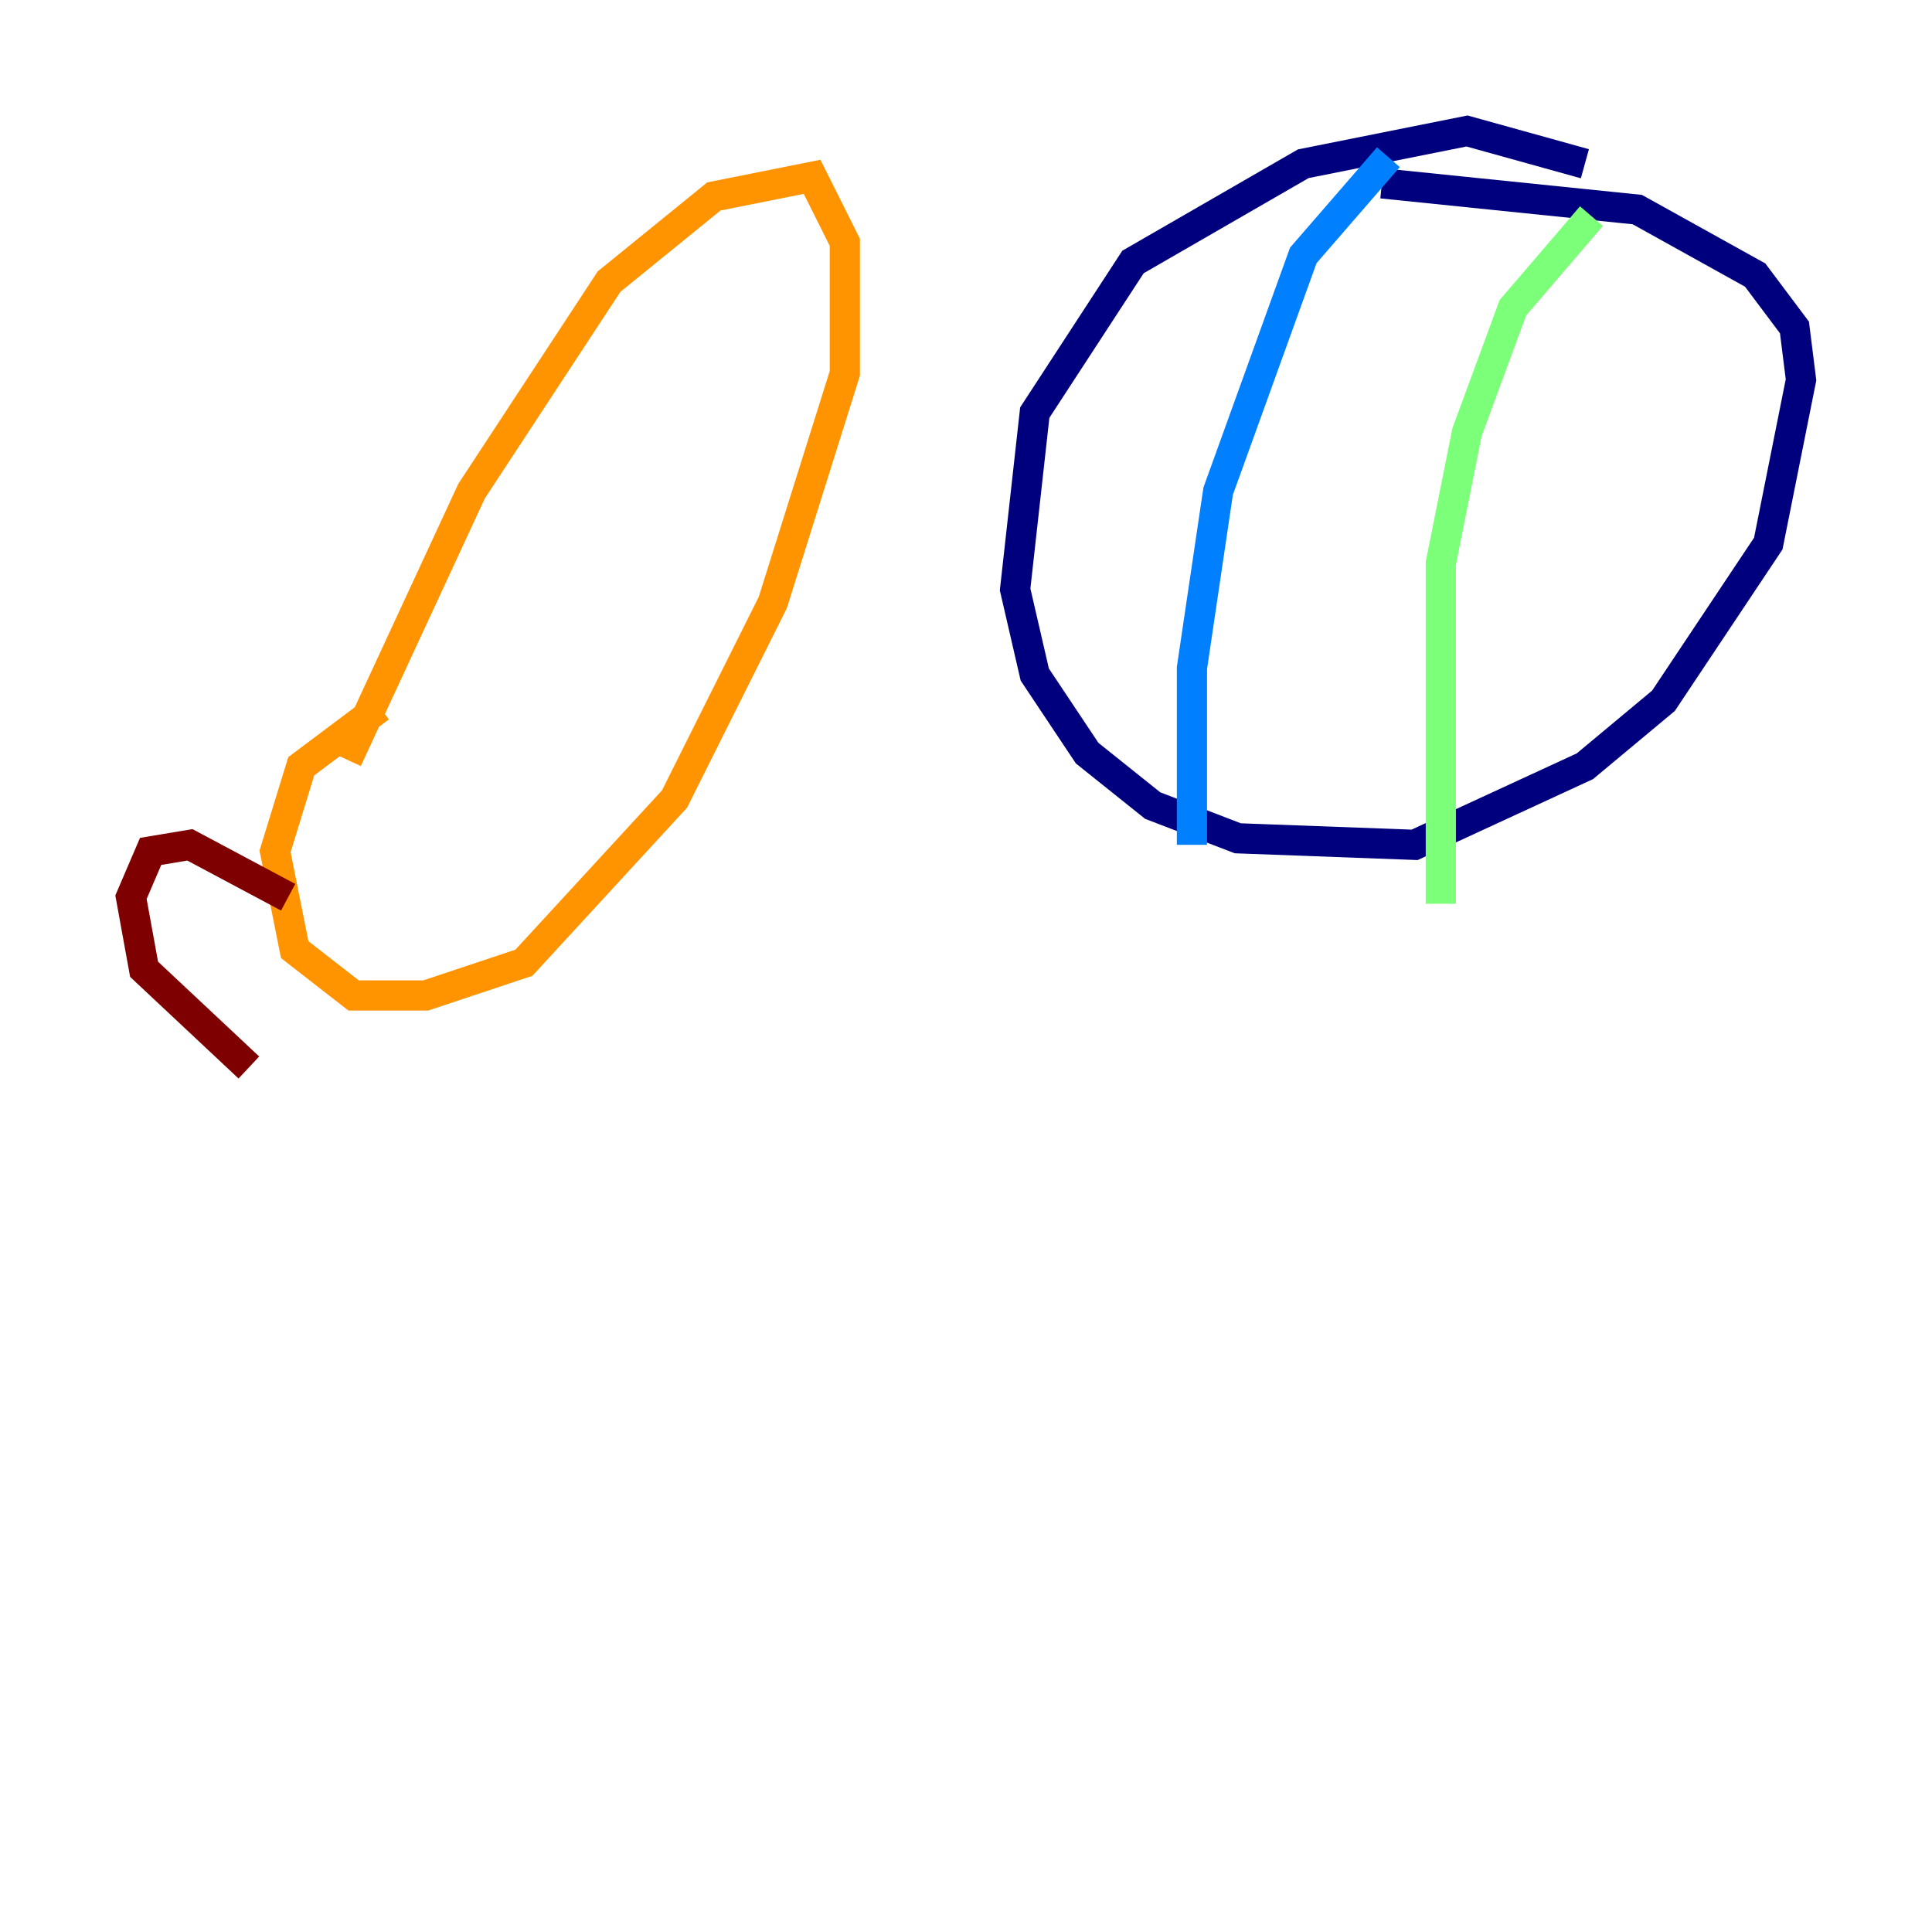<?xml version="1.0" encoding="utf-8" ?>
<svg baseProfile="tiny" height="128" version="1.2" viewBox="0,0,128,128" width="128" xmlns="http://www.w3.org/2000/svg" xmlns:ev="http://www.w3.org/2001/xml-events" xmlns:xlink="http://www.w3.org/1999/xlink"><defs /><polyline fill="none" points="105.003,10.848 97.193,8.678 86.346,10.848 75.064,17.356 68.556,27.336 67.254,39.051 68.556,44.691 72.027,49.898 76.366,53.37 82.007,55.539 93.722,55.973 105.003,50.766 110.21,46.427 117.153,36.014 119.322,25.166 118.888,21.695 116.285,18.224 108.475,13.885 91.552,12.149" stroke="#00007f" stroke-width="2" /><polyline fill="none" points="78.969,55.973 78.969,44.258 80.705,32.542 86.346,16.922 91.986,10.414" stroke="#0080ff" stroke-width="2" /><polyline fill="none" points="95.458,59.878 95.458,37.315 97.193,28.637 100.231,20.393 105.437,14.319" stroke="#7cff79" stroke-width="2" /><polyline fill="none" points="22.997,50.332 31.241,32.542 40.352,18.658 47.295,13.017 53.803,11.715 55.973,16.054 55.973,24.732 51.2,39.919 44.691,52.936 34.712,63.783 28.203,65.953 23.43,65.953 19.525,62.915 18.224,56.407 19.959,50.766 25.166,46.861" stroke="#ff9400" stroke-width="2" /><polyline fill="none" points="19.091,59.444 12.583,55.973 9.98,56.407 8.678,59.444 9.546,64.217 16.488,70.725" stroke="#7f0000" stroke-width="2" /></svg>